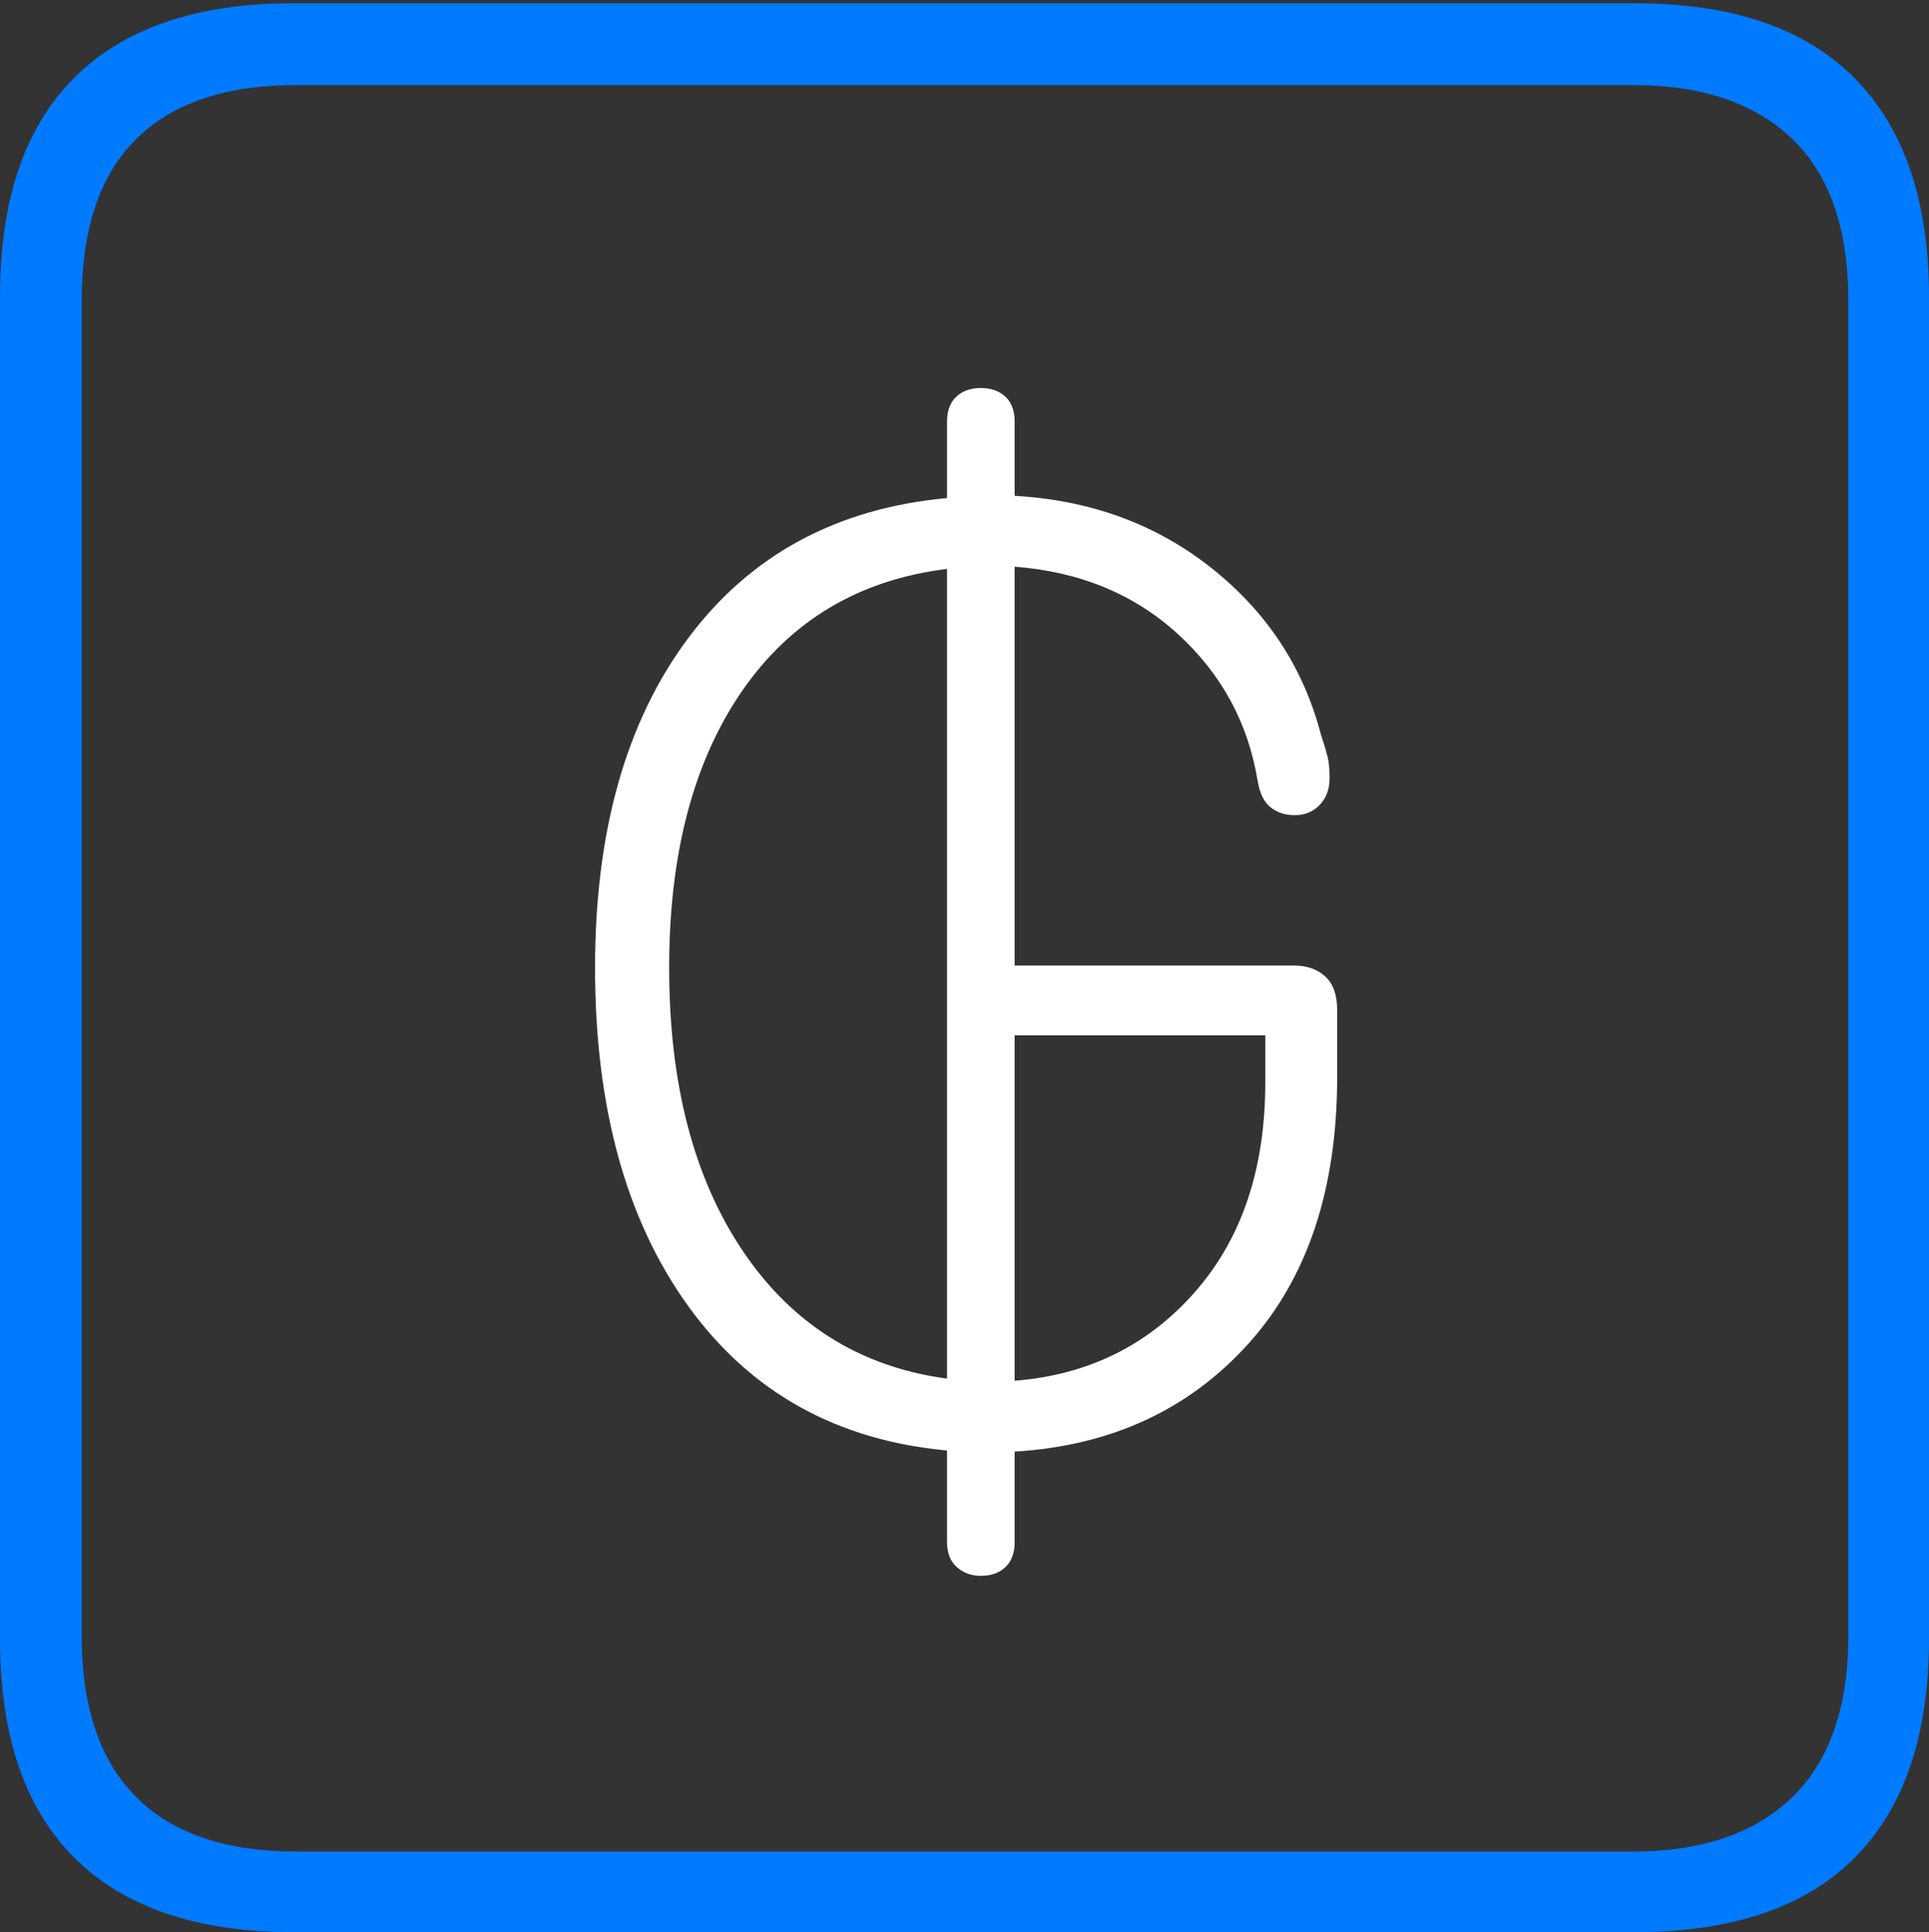 <?xml version="1.0" encoding="UTF-8"?>
<!--Generator: Apple Native CoreSVG 175-->
<!DOCTYPE svg
PUBLIC "-//W3C//DTD SVG 1.1//EN"
       "http://www.w3.org/Graphics/SVG/1.1/DTD/svg11.dtd">
<svg version="1.1" xmlns="http://www.w3.org/2000/svg" xmlns:xlink="http://www.w3.org/1999/xlink" width="17.285" height="17.314">
 <rect width="100%" height="100%" fill="#333333" stroke="none"/>
 <g>
  <rect height="17.314" opacity="0" width="17.285" x="0" y="0"/>
  <path d="M2.627 17.314L14.648 17.314Q15.957 17.314 16.621 16.645Q17.285 15.977 17.285 14.688L17.285 2.656Q17.285 1.377 16.621 0.703Q15.957 0.029 14.648 0.029L2.627 0.029Q1.338 0.029 0.669 0.693Q0 1.357 0 2.656L0 14.688Q0 15.986 0.669 16.65Q1.338 17.314 2.627 17.314ZM2.656 16.592Q1.709 16.592 1.221 16.104Q0.732 15.615 0.732 14.658L0.732 2.695Q0.732 1.729 1.221 1.245Q1.709 0.762 2.656 0.762L14.629 0.762Q15.557 0.762 16.06 1.245Q16.562 1.729 16.562 2.695L16.562 14.658Q16.562 15.615 16.06 16.104Q15.557 16.592 14.629 16.592Z" fill="#007aff"/>
  <path d="M8.789 14.121Q8.926 14.121 9.009 14.043Q9.092 13.965 9.092 13.818L9.092 13.008Q10.381 12.93 11.182 12.046Q11.982 11.162 11.982 9.648L11.982 9.053Q11.982 8.848 11.875 8.75Q11.768 8.652 11.592 8.652L9.092 8.652L9.092 5.078Q9.971 5.146 10.557 5.684Q11.143 6.221 11.27 7.002Q11.299 7.168 11.387 7.236Q11.475 7.305 11.602 7.305Q11.738 7.305 11.826 7.212Q11.914 7.119 11.914 6.973Q11.914 6.855 11.895 6.777Q11.875 6.699 11.836 6.582Q11.602 5.684 10.859 5.093Q10.117 4.502 9.092 4.443L9.092 3.779Q9.092 3.633 9.009 3.555Q8.926 3.477 8.789 3.477Q8.652 3.477 8.569 3.555Q8.486 3.633 8.486 3.779L8.486 4.463Q7.002 4.6 6.167 5.718Q5.332 6.836 5.332 8.672Q5.332 10.547 6.167 11.704Q7.002 12.861 8.486 12.998L8.486 13.818Q8.486 13.965 8.574 14.043Q8.662 14.121 8.789 14.121ZM8.486 12.354Q7.324 12.197 6.66 11.216Q5.996 10.234 5.996 8.672Q5.996 7.139 6.65 6.191Q7.305 5.244 8.486 5.098ZM9.092 12.373L9.092 9.277L11.338 9.277L11.338 9.697Q11.338 10.859 10.708 11.577Q10.078 12.295 9.092 12.373Z" fill="#ffffff"/>
 </g>
</svg>
